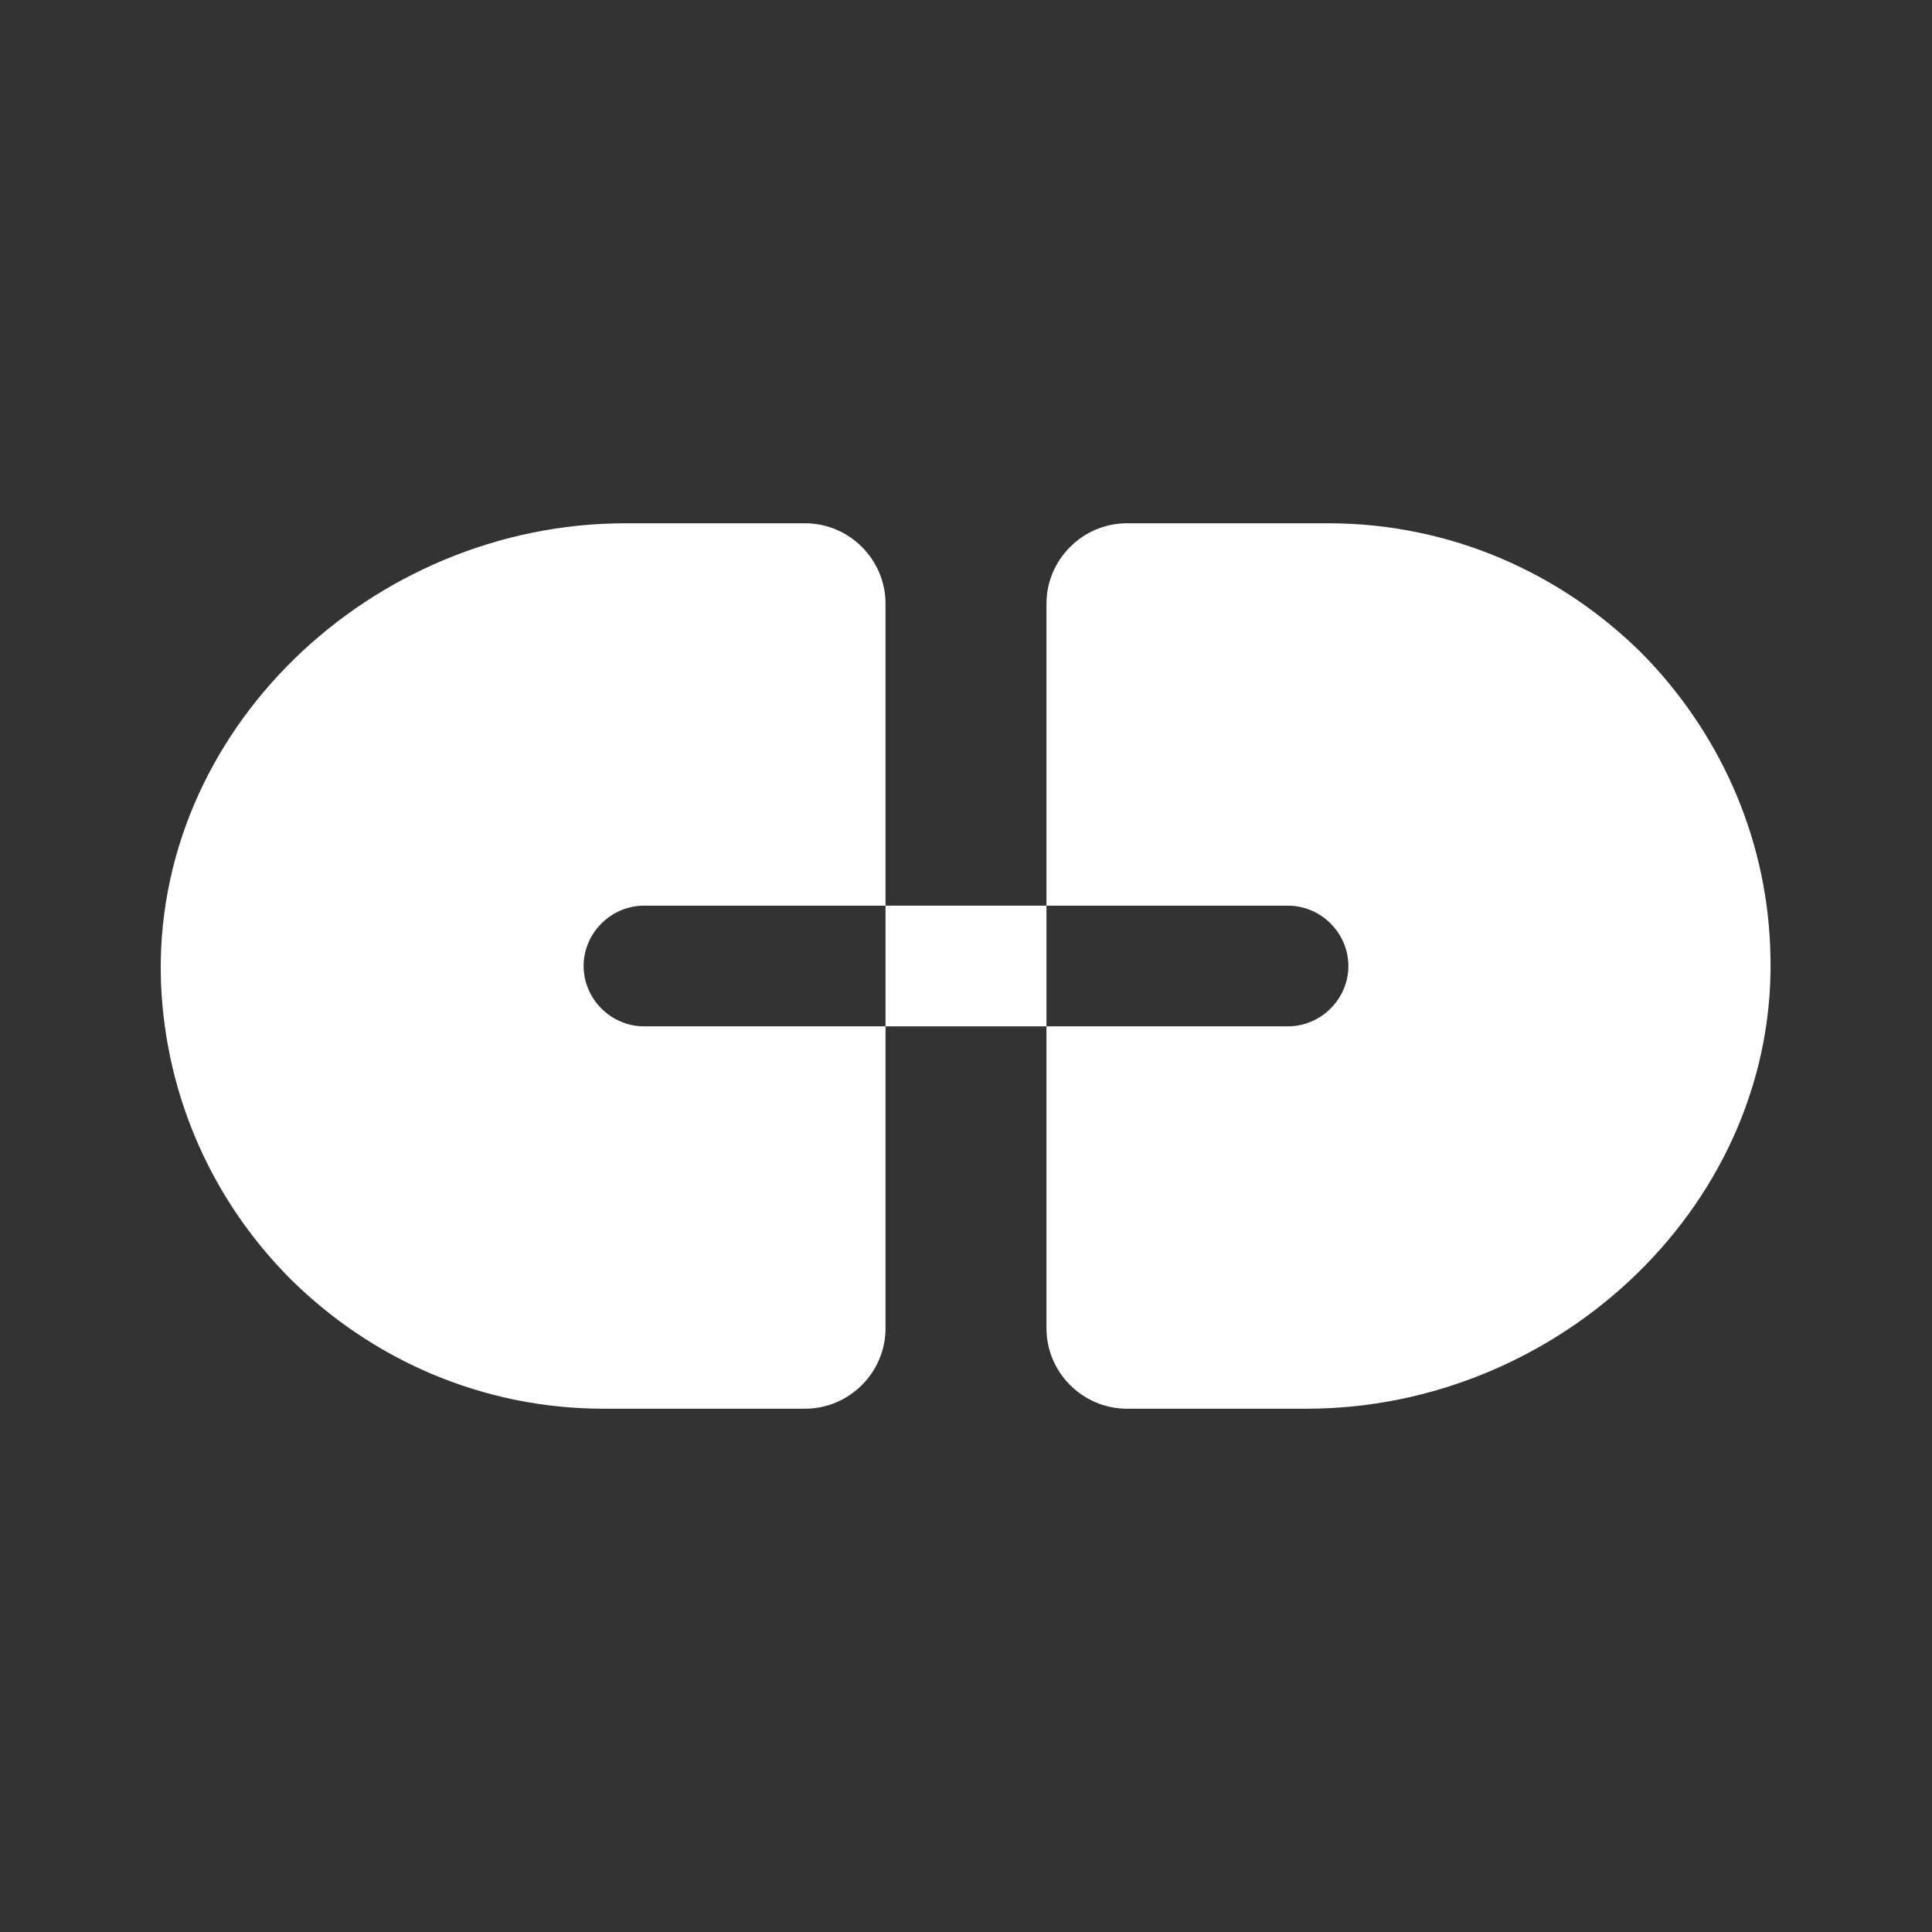 <svg width="26" height="26" viewBox="0 0 26 26" fill="none" xmlns="http://www.w3.org/2000/svg">
<rect x="0" y="0" width="26" height="26" fill="#333333" stroke="none"/>
<path d="M7.854 13C7.854 12.556 8.223 12.188 8.667 12.188H11.917V8.125C11.917 7.529 11.429 7.042 10.833 7.042H8.418C5.005 7.042 2.037 9.837 2.167 13.238C2.232 14.787 2.882 16.185 3.911 17.214C4.994 18.287 6.478 18.958 8.125 18.958H10.833C11.429 18.958 11.917 18.471 11.917 17.875V13.812H8.667C8.223 13.812 7.854 13.444 7.854 13Z" fill="white"/>
<path d="M22.089 8.786C21.006 7.713 19.522 7.042 17.875 7.042H15.167C14.571 7.042 14.083 7.529 14.083 8.125V12.188H17.333C17.777 12.188 18.146 12.556 18.146 13C18.146 13.444 17.777 13.812 17.333 13.812H14.083V17.875C14.083 18.471 14.571 18.958 15.167 18.958H17.582C20.995 18.958 23.963 16.163 23.823 12.762C23.768 11.213 23.108 9.815 22.089 8.786Z" fill="white"/>
<path d="M14.083 12.188H11.917V13.812H14.083V12.188Z" fill="white"/>
</svg>

